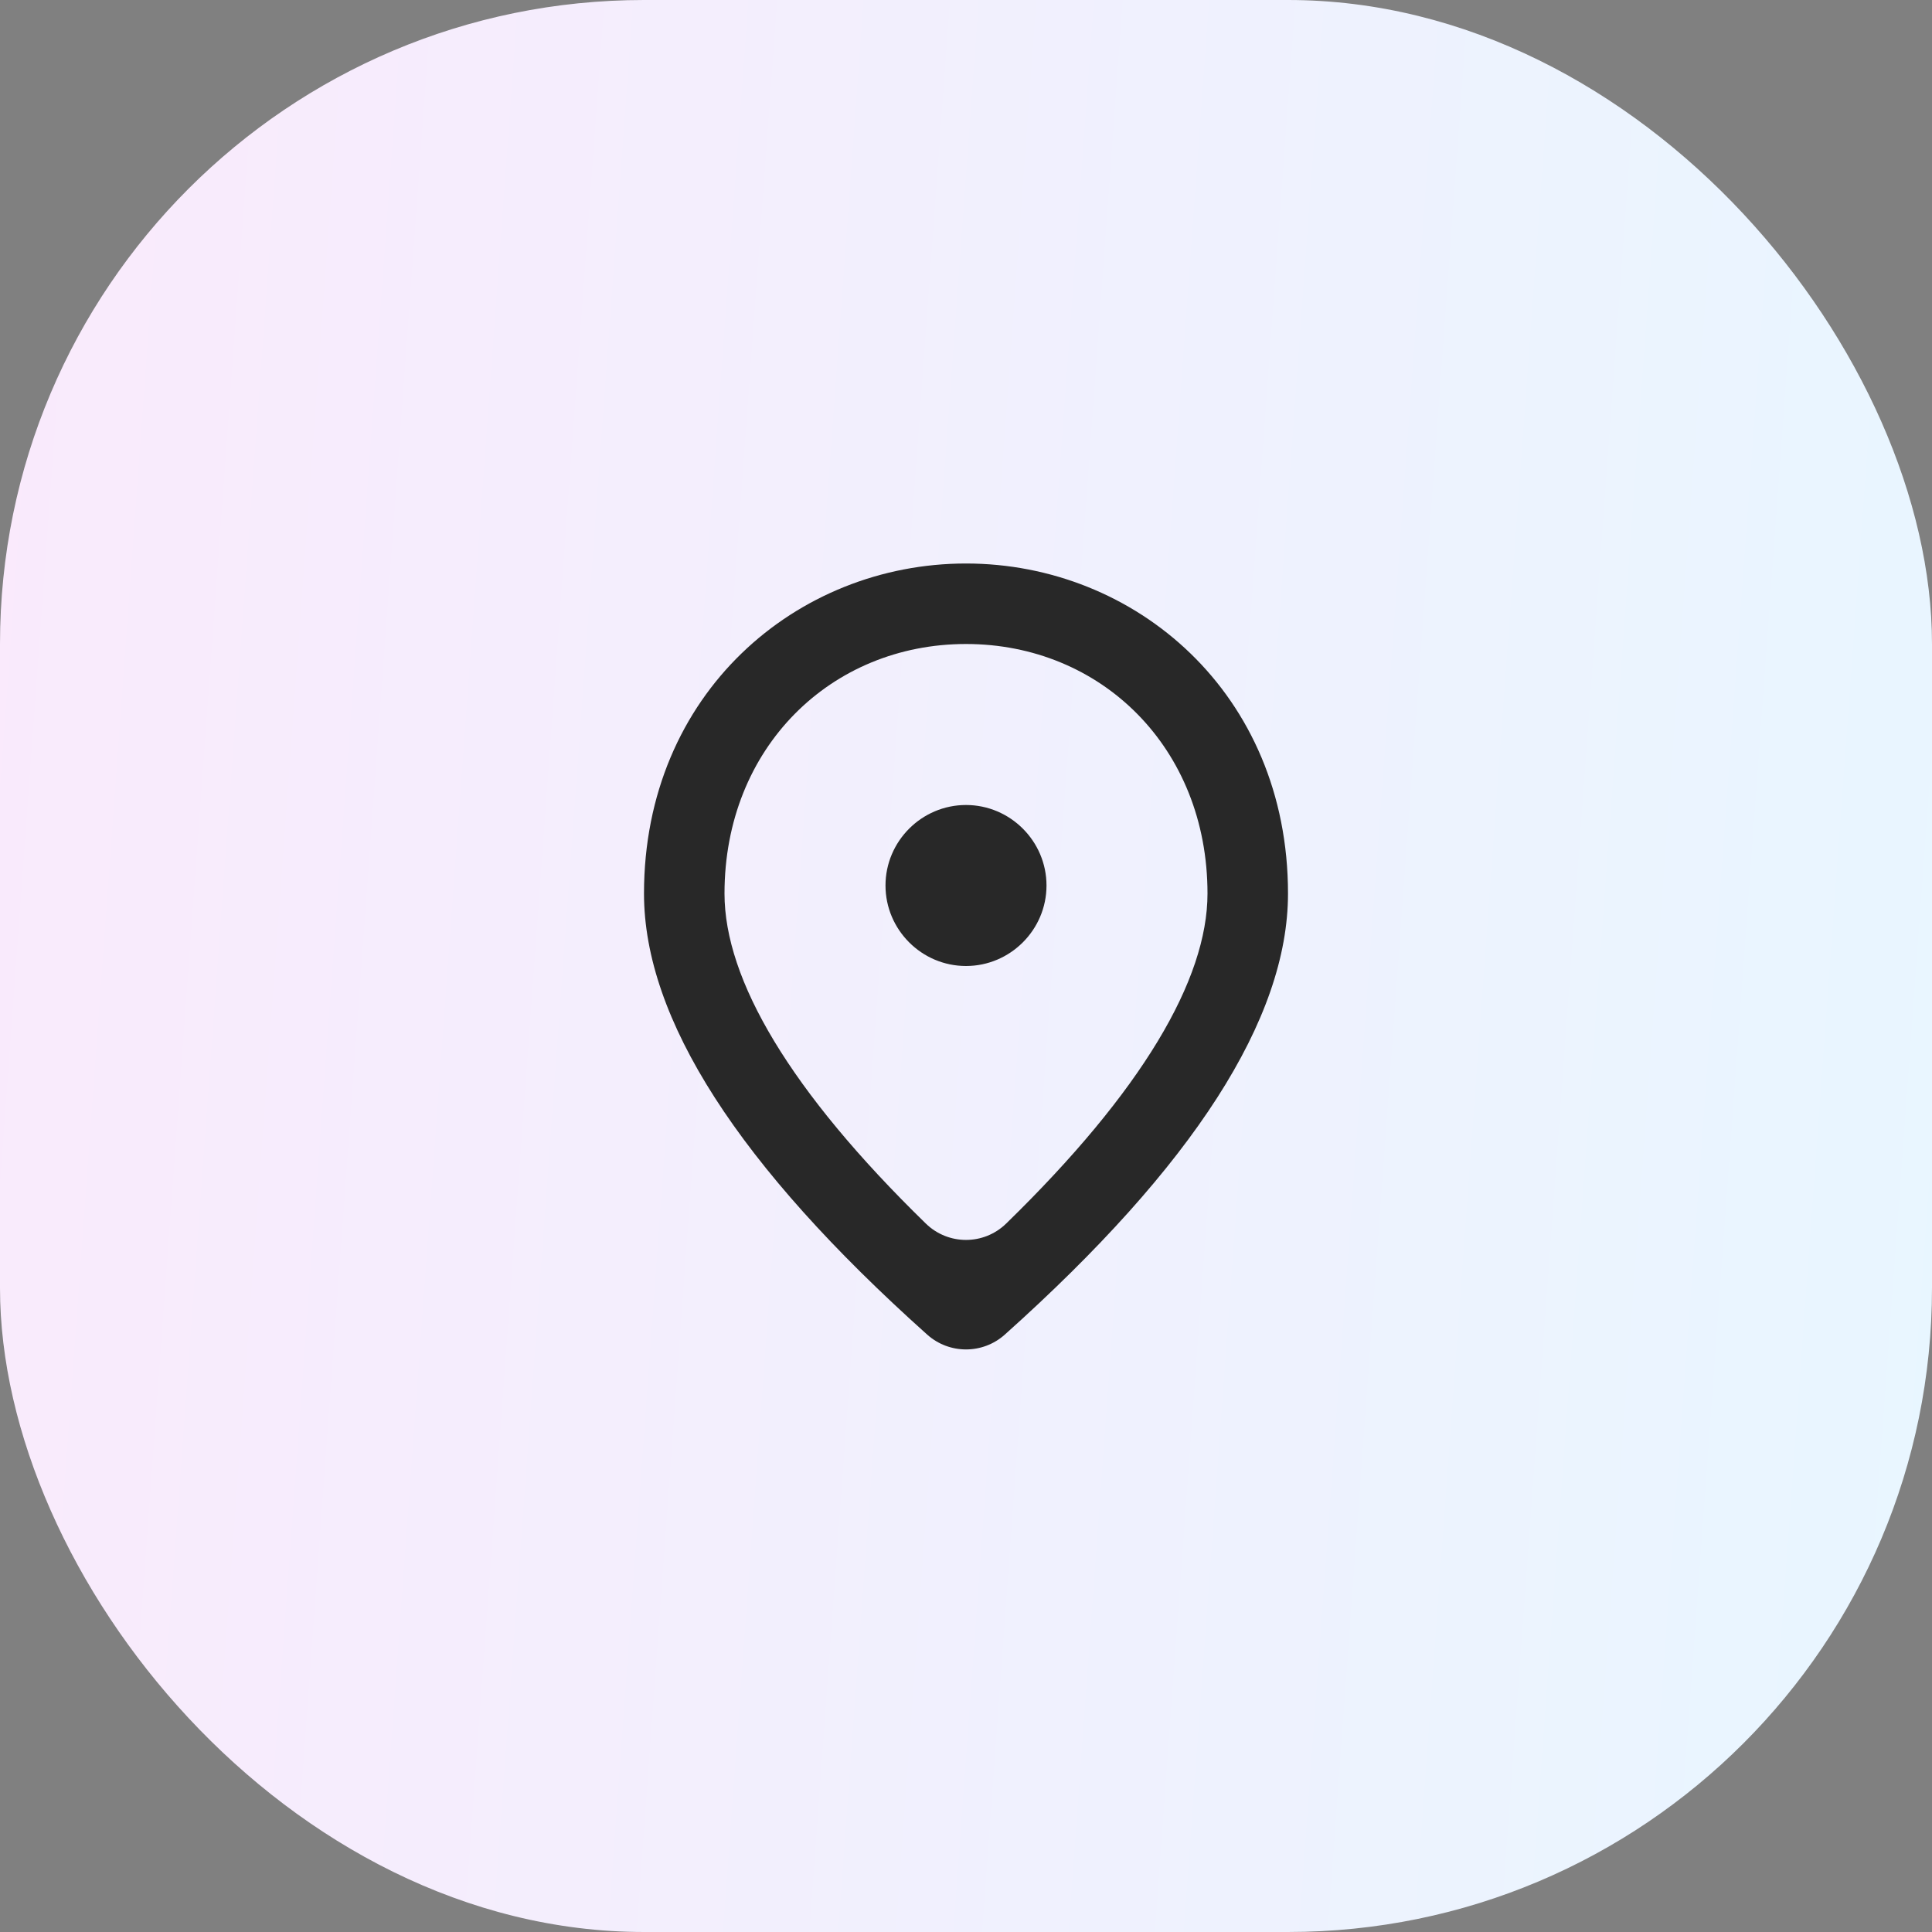 <svg width="48" height="48" viewBox="0 0 48 48" fill="none" xmlns="http://www.w3.org/2000/svg">
<rect x="0" y="0" width="48" height="48" fill="#808080" stroke="none"/>
<rect width="48" height="48" rx="16" fill="url(#paint0_linear_2097_6609)"/>
<g clip-path="url(#clip0_2097_6609)">
<path d="M24 24C22.9 24 22 23.1 22 22C22 20.9 22.9 20 24 20C25.1 20 26 20.9 26 22C26 23.1 25.1 24 24 24ZM30 22.2C30 18.57 27.35 16 24 16C20.65 16 18 18.57 18 22.2C18 24.339 19.629 27.113 23.002 30.399C23.558 30.941 24.442 30.941 24.998 30.399C28.371 27.113 30 24.339 30 22.2ZM24 14C28.2 14 32 17.22 32 22.2C32 25.313 29.652 28.963 24.964 33.158C24.415 33.649 23.585 33.649 23.036 33.158C18.348 28.963 16 25.313 16 22.2C16 17.22 19.8 14 24 14Z" fill="#282828"/>
</g>
<defs>
<linearGradient id="paint0_linear_2097_6609" x1="0" y1="0" x2="51.222" y2="3.728" gradientUnits="userSpaceOnUse">
<stop stop-color="#FAEAFC"/>
<stop offset="1" stop-color="#E8F6FF"/>
</linearGradient>
<clipPath id="clip0_2097_6609">
<rect width="24" height="24" fill="white" transform="translate(12 12)"/>
</clipPath>
</defs>
</svg>
